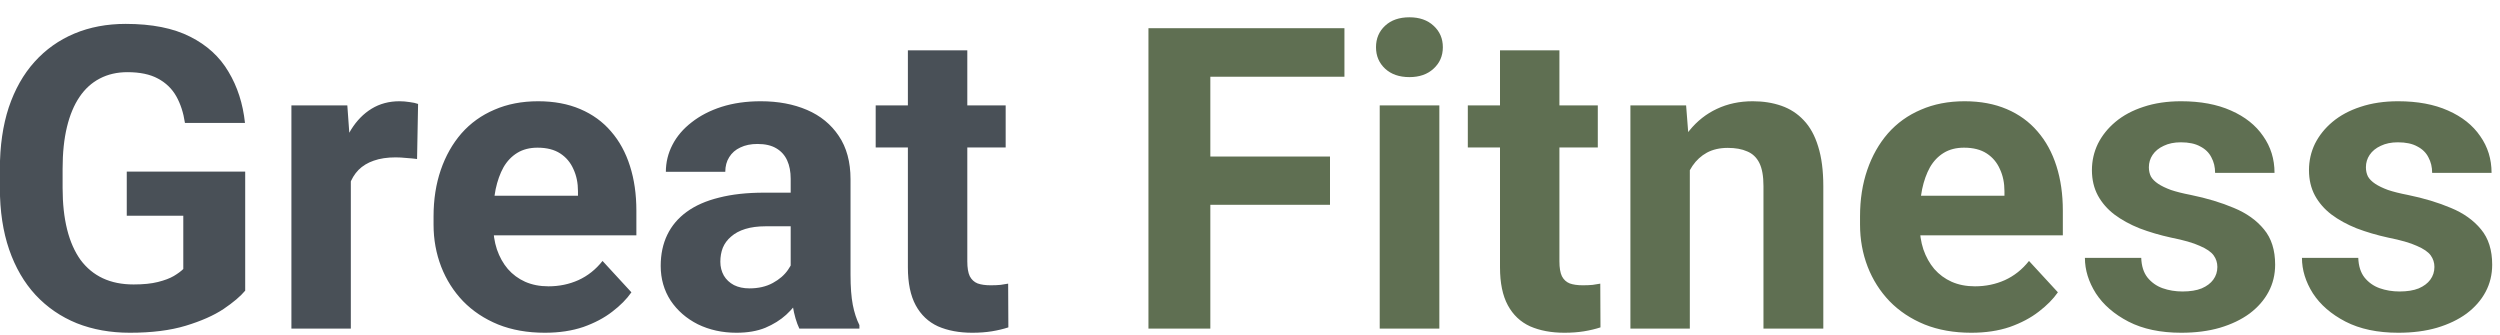 <svg width="142" height="19" viewBox="0 0 142 19" fill="none" xmlns="http://www.w3.org/2000/svg">
<path d="M13.927 9.747V16.509C13.661 16.829 13.251 17.177 12.696 17.552C12.142 17.919 11.427 18.236 10.552 18.501C9.677 18.767 8.618 18.9 7.376 18.9C6.275 18.9 5.271 18.72 4.364 18.361C3.458 17.993 2.677 17.458 2.021 16.755C1.372 16.052 0.872 15.193 0.521 14.177C0.169 13.154 -0.007 11.986 -0.007 10.673V9.607C-0.007 8.294 0.161 7.126 0.497 6.103C0.841 5.079 1.329 4.216 1.962 3.513C2.595 2.81 3.349 2.275 4.224 1.907C5.099 1.54 6.071 1.357 7.142 1.357C8.626 1.357 9.845 1.599 10.798 2.083C11.751 2.56 12.478 3.224 12.978 4.075C13.486 4.919 13.798 5.888 13.915 6.982H10.505C10.419 6.404 10.255 5.9 10.013 5.47C9.771 5.04 9.423 4.704 8.97 4.462C8.525 4.22 7.946 4.099 7.235 4.099C6.65 4.099 6.126 4.22 5.665 4.462C5.212 4.697 4.829 5.044 4.517 5.505C4.204 5.966 3.966 6.536 3.802 7.216C3.638 7.896 3.556 8.685 3.556 9.583V10.673C3.556 11.564 3.642 12.353 3.814 13.04C3.985 13.72 4.239 14.294 4.575 14.763C4.919 15.224 5.341 15.572 5.841 15.806C6.341 16.04 6.923 16.157 7.587 16.157C8.142 16.157 8.603 16.111 8.97 16.017C9.345 15.923 9.646 15.81 9.872 15.677C10.107 15.536 10.286 15.404 10.411 15.279V12.255H7.2V9.747H13.927ZM19.927 8.751V18.665H16.552V5.986H19.728L19.927 8.751ZM23.747 5.904L23.689 9.032C23.524 9.009 23.325 8.989 23.091 8.974C22.864 8.95 22.657 8.939 22.47 8.939C21.993 8.939 21.579 9.001 21.228 9.126C20.884 9.243 20.595 9.419 20.36 9.654C20.134 9.888 19.962 10.173 19.845 10.509C19.735 10.845 19.673 11.228 19.657 11.658L18.978 11.447C18.978 10.626 19.06 9.872 19.224 9.185C19.388 8.489 19.626 7.884 19.939 7.368C20.259 6.853 20.649 6.454 21.11 6.173C21.571 5.892 22.099 5.751 22.692 5.751C22.88 5.751 23.071 5.767 23.267 5.798C23.462 5.822 23.622 5.857 23.747 5.904ZM30.942 18.9C29.958 18.9 29.075 18.743 28.294 18.431C27.513 18.111 26.849 17.669 26.302 17.107C25.763 16.544 25.349 15.892 25.06 15.15C24.771 14.4 24.626 13.603 24.626 12.759V12.29C24.626 11.329 24.763 10.45 25.036 9.654C25.31 8.857 25.7 8.165 26.208 7.579C26.724 6.993 27.349 6.544 28.083 6.232C28.817 5.911 29.646 5.751 30.567 5.751C31.466 5.751 32.263 5.9 32.958 6.197C33.653 6.493 34.236 6.915 34.704 7.462C35.181 8.009 35.54 8.665 35.782 9.431C36.025 10.189 36.146 11.033 36.146 11.962V13.368H26.067V11.118H32.829V10.861C32.829 10.392 32.743 9.974 32.571 9.607C32.407 9.232 32.157 8.935 31.821 8.716C31.485 8.497 31.056 8.388 30.532 8.388C30.087 8.388 29.704 8.486 29.384 8.681C29.064 8.876 28.802 9.15 28.599 9.501C28.403 9.853 28.255 10.267 28.153 10.743C28.06 11.212 28.013 11.728 28.013 12.29V12.759C28.013 13.267 28.083 13.736 28.224 14.165C28.372 14.595 28.579 14.966 28.845 15.279C29.118 15.591 29.446 15.833 29.829 16.005C30.22 16.177 30.661 16.263 31.153 16.263C31.763 16.263 32.329 16.146 32.853 15.911C33.384 15.669 33.841 15.306 34.224 14.822L35.864 16.603C35.599 16.986 35.236 17.353 34.775 17.704C34.321 18.056 33.775 18.345 33.134 18.572C32.493 18.79 31.763 18.9 30.942 18.9ZM44.911 15.806V10.158C44.911 9.751 44.845 9.404 44.712 9.114C44.579 8.818 44.372 8.587 44.091 8.423C43.818 8.259 43.462 8.177 43.025 8.177C42.65 8.177 42.325 8.243 42.052 8.376C41.778 8.501 41.568 8.685 41.419 8.927C41.271 9.161 41.196 9.439 41.196 9.759H37.821C37.821 9.22 37.946 8.708 38.196 8.224C38.446 7.739 38.81 7.314 39.286 6.947C39.763 6.572 40.329 6.279 40.986 6.068C41.65 5.857 42.392 5.751 43.212 5.751C44.196 5.751 45.071 5.915 45.837 6.243C46.603 6.572 47.204 7.064 47.642 7.72C48.087 8.376 48.31 9.197 48.31 10.181V15.607C48.31 16.302 48.353 16.872 48.439 17.318C48.525 17.755 48.65 18.138 48.814 18.466V18.665H45.403C45.239 18.322 45.114 17.892 45.028 17.376C44.95 16.853 44.911 16.329 44.911 15.806ZM45.357 10.943L45.38 12.853H43.493C43.048 12.853 42.661 12.904 42.333 13.005C42.005 13.107 41.736 13.251 41.525 13.439C41.314 13.618 41.157 13.829 41.056 14.072C40.962 14.314 40.915 14.579 40.915 14.868C40.915 15.158 40.982 15.419 41.114 15.654C41.247 15.88 41.439 16.06 41.689 16.193C41.939 16.318 42.232 16.38 42.568 16.38C43.075 16.38 43.517 16.279 43.892 16.075C44.267 15.872 44.556 15.622 44.759 15.325C44.97 15.029 45.079 14.747 45.087 14.482L45.978 15.911C45.853 16.232 45.681 16.564 45.462 16.907C45.251 17.251 44.982 17.575 44.653 17.88C44.325 18.177 43.931 18.423 43.47 18.618C43.009 18.806 42.462 18.9 41.829 18.9C41.025 18.9 40.294 18.739 39.638 18.419C38.989 18.091 38.474 17.642 38.091 17.072C37.716 16.493 37.528 15.837 37.528 15.103C37.528 14.439 37.653 13.849 37.903 13.333C38.153 12.818 38.521 12.384 39.005 12.033C39.497 11.673 40.111 11.404 40.845 11.224C41.579 11.036 42.431 10.943 43.4 10.943H45.357ZM57.122 5.986V8.376H49.739V5.986H57.122ZM51.568 2.857H54.943V14.845C54.943 15.212 54.989 15.493 55.083 15.689C55.185 15.884 55.333 16.021 55.528 16.099C55.724 16.169 55.97 16.204 56.267 16.204C56.478 16.204 56.665 16.197 56.829 16.181C57.001 16.157 57.146 16.134 57.263 16.111L57.275 18.595C56.986 18.689 56.673 18.763 56.337 18.818C56.001 18.872 55.63 18.9 55.224 18.9C54.482 18.9 53.833 18.779 53.278 18.536C52.732 18.286 52.31 17.888 52.013 17.341C51.716 16.794 51.568 16.075 51.568 15.185V2.857Z" fill="#495057"/>
<path d="M68.747 1.603V18.665H65.232V1.603H68.747ZM75.544 8.892V11.634H67.786V8.892H75.544ZM76.364 1.603V4.357H67.786V1.603H76.364ZM81.755 5.986V18.665H78.368V5.986H81.755ZM78.157 2.681C78.157 2.189 78.329 1.782 78.673 1.462C79.017 1.142 79.478 0.982 80.056 0.982C80.626 0.982 81.083 1.142 81.427 1.462C81.778 1.782 81.954 2.189 81.954 2.681C81.954 3.173 81.778 3.579 81.427 3.9C81.083 4.22 80.626 4.38 80.056 4.38C79.478 4.38 79.017 4.22 78.673 3.9C78.329 3.579 78.157 3.173 78.157 2.681ZM90.755 5.986V8.376H83.372V5.986H90.755ZM85.2 2.857H88.575V14.845C88.575 15.212 88.622 15.493 88.716 15.689C88.817 15.884 88.966 16.021 89.161 16.099C89.357 16.169 89.603 16.204 89.9 16.204C90.111 16.204 90.298 16.197 90.462 16.181C90.634 16.157 90.778 16.134 90.896 16.111L90.907 18.595C90.618 18.689 90.306 18.763 89.97 18.818C89.634 18.872 89.263 18.9 88.857 18.9C88.114 18.9 87.466 18.779 86.911 18.536C86.364 18.286 85.942 17.888 85.646 17.341C85.349 16.794 85.2 16.075 85.2 15.185V2.857ZM95.982 8.693V18.665H92.607V5.986H95.771L95.982 8.693ZM95.489 11.88H94.575C94.575 10.943 94.696 10.099 94.939 9.349C95.181 8.591 95.521 7.947 95.958 7.415C96.396 6.876 96.915 6.466 97.517 6.185C98.126 5.896 98.806 5.751 99.556 5.751C100.15 5.751 100.693 5.837 101.185 6.009C101.677 6.181 102.099 6.454 102.45 6.829C102.81 7.204 103.083 7.7 103.271 8.318C103.466 8.935 103.564 9.689 103.564 10.579V18.665H100.165V10.568C100.165 10.005 100.087 9.568 99.931 9.255C99.775 8.943 99.544 8.724 99.239 8.599C98.942 8.466 98.575 8.4 98.138 8.4C97.685 8.4 97.29 8.489 96.954 8.669C96.626 8.849 96.353 9.099 96.134 9.419C95.923 9.732 95.763 10.099 95.653 10.521C95.544 10.943 95.489 11.396 95.489 11.88ZM111.966 18.9C110.982 18.9 110.099 18.743 109.318 18.431C108.536 18.111 107.872 17.669 107.325 17.107C106.786 16.544 106.372 15.892 106.083 15.15C105.794 14.4 105.65 13.603 105.65 12.759V12.29C105.65 11.329 105.786 10.45 106.06 9.654C106.333 8.857 106.724 8.165 107.232 7.579C107.747 6.993 108.372 6.544 109.107 6.232C109.841 5.911 110.669 5.751 111.591 5.751C112.489 5.751 113.286 5.9 113.982 6.197C114.677 6.493 115.259 6.915 115.728 7.462C116.204 8.009 116.564 8.665 116.806 9.431C117.048 10.189 117.169 11.033 117.169 11.962V13.368H107.091V11.118H113.853V10.861C113.853 10.392 113.767 9.974 113.595 9.607C113.431 9.232 113.181 8.935 112.845 8.716C112.509 8.497 112.079 8.388 111.556 8.388C111.11 8.388 110.728 8.486 110.407 8.681C110.087 8.876 109.825 9.15 109.622 9.501C109.427 9.853 109.278 10.267 109.177 10.743C109.083 11.212 109.036 11.728 109.036 12.29V12.759C109.036 13.267 109.107 13.736 109.247 14.165C109.396 14.595 109.603 14.966 109.868 15.279C110.142 15.591 110.47 15.833 110.853 16.005C111.243 16.177 111.685 16.263 112.177 16.263C112.786 16.263 113.353 16.146 113.876 15.911C114.407 15.669 114.864 15.306 115.247 14.822L116.888 16.603C116.622 16.986 116.259 17.353 115.798 17.704C115.345 18.056 114.798 18.345 114.157 18.572C113.517 18.79 112.786 18.9 111.966 18.9ZM125.946 15.161C125.946 14.919 125.876 14.7 125.735 14.505C125.595 14.31 125.333 14.13 124.95 13.966C124.575 13.794 124.032 13.638 123.321 13.497C122.681 13.357 122.083 13.181 121.528 12.97C120.982 12.751 120.505 12.489 120.099 12.185C119.7 11.88 119.388 11.521 119.161 11.107C118.935 10.685 118.821 10.204 118.821 9.665C118.821 9.134 118.935 8.634 119.161 8.165C119.396 7.697 119.728 7.282 120.157 6.923C120.595 6.556 121.126 6.271 121.751 6.068C122.384 5.857 123.095 5.751 123.884 5.751C124.985 5.751 125.931 5.927 126.72 6.279C127.517 6.63 128.126 7.114 128.548 7.732C128.978 8.341 129.193 9.036 129.193 9.818H125.818C125.818 9.489 125.747 9.197 125.607 8.939C125.474 8.673 125.263 8.466 124.974 8.318C124.693 8.161 124.325 8.083 123.872 8.083C123.497 8.083 123.173 8.15 122.9 8.282C122.626 8.407 122.415 8.579 122.267 8.798C122.126 9.009 122.056 9.243 122.056 9.501C122.056 9.697 122.095 9.872 122.173 10.029C122.259 10.177 122.396 10.314 122.583 10.439C122.771 10.564 123.013 10.681 123.31 10.79C123.614 10.892 123.989 10.986 124.435 11.072C125.349 11.259 126.165 11.505 126.884 11.81C127.603 12.107 128.173 12.513 128.595 13.029C129.017 13.536 129.228 14.204 129.228 15.033C129.228 15.595 129.103 16.111 128.853 16.579C128.603 17.048 128.243 17.458 127.775 17.81C127.306 18.154 126.743 18.423 126.087 18.618C125.439 18.806 124.708 18.9 123.896 18.9C122.716 18.9 121.716 18.689 120.896 18.267C120.083 17.845 119.466 17.31 119.044 16.661C118.63 16.005 118.423 15.333 118.423 14.646H121.622C121.638 15.107 121.755 15.478 121.974 15.759C122.2 16.04 122.485 16.243 122.829 16.368C123.181 16.493 123.56 16.556 123.966 16.556C124.403 16.556 124.767 16.497 125.056 16.38C125.345 16.255 125.564 16.091 125.712 15.888C125.868 15.677 125.946 15.435 125.946 15.161ZM138.275 15.161C138.275 14.919 138.204 14.7 138.064 14.505C137.923 14.31 137.661 14.13 137.278 13.966C136.903 13.794 136.36 13.638 135.65 13.497C135.009 13.357 134.411 13.181 133.857 12.97C133.31 12.751 132.833 12.489 132.427 12.185C132.028 11.88 131.716 11.521 131.489 11.107C131.263 10.685 131.15 10.204 131.15 9.665C131.15 9.134 131.263 8.634 131.489 8.165C131.724 7.697 132.056 7.282 132.485 6.923C132.923 6.556 133.454 6.271 134.079 6.068C134.712 5.857 135.423 5.751 136.212 5.751C137.314 5.751 138.259 5.927 139.048 6.279C139.845 6.63 140.454 7.114 140.876 7.732C141.306 8.341 141.521 9.036 141.521 9.818H138.146C138.146 9.489 138.075 9.197 137.935 8.939C137.802 8.673 137.591 8.466 137.302 8.318C137.021 8.161 136.653 8.083 136.2 8.083C135.825 8.083 135.501 8.15 135.228 8.282C134.954 8.407 134.743 8.579 134.595 8.798C134.454 9.009 134.384 9.243 134.384 9.501C134.384 9.697 134.423 9.872 134.501 10.029C134.587 10.177 134.724 10.314 134.911 10.439C135.099 10.564 135.341 10.681 135.638 10.79C135.943 10.892 136.318 10.986 136.763 11.072C137.677 11.259 138.493 11.505 139.212 11.81C139.931 12.107 140.501 12.513 140.923 13.029C141.345 13.536 141.556 14.204 141.556 15.033C141.556 15.595 141.431 16.111 141.181 16.579C140.931 17.048 140.571 17.458 140.103 17.81C139.634 18.154 139.071 18.423 138.415 18.618C137.767 18.806 137.036 18.9 136.224 18.9C135.044 18.9 134.044 18.689 133.224 18.267C132.411 17.845 131.794 17.31 131.372 16.661C130.958 16.005 130.751 15.333 130.751 14.646H133.95C133.966 15.107 134.083 15.478 134.302 15.759C134.528 16.04 134.814 16.243 135.157 16.368C135.509 16.493 135.888 16.556 136.294 16.556C136.732 16.556 137.095 16.497 137.384 16.38C137.673 16.255 137.892 16.091 138.04 15.888C138.196 15.677 138.275 15.435 138.275 15.161Z" fill="#5F6F52"/>
</svg>
